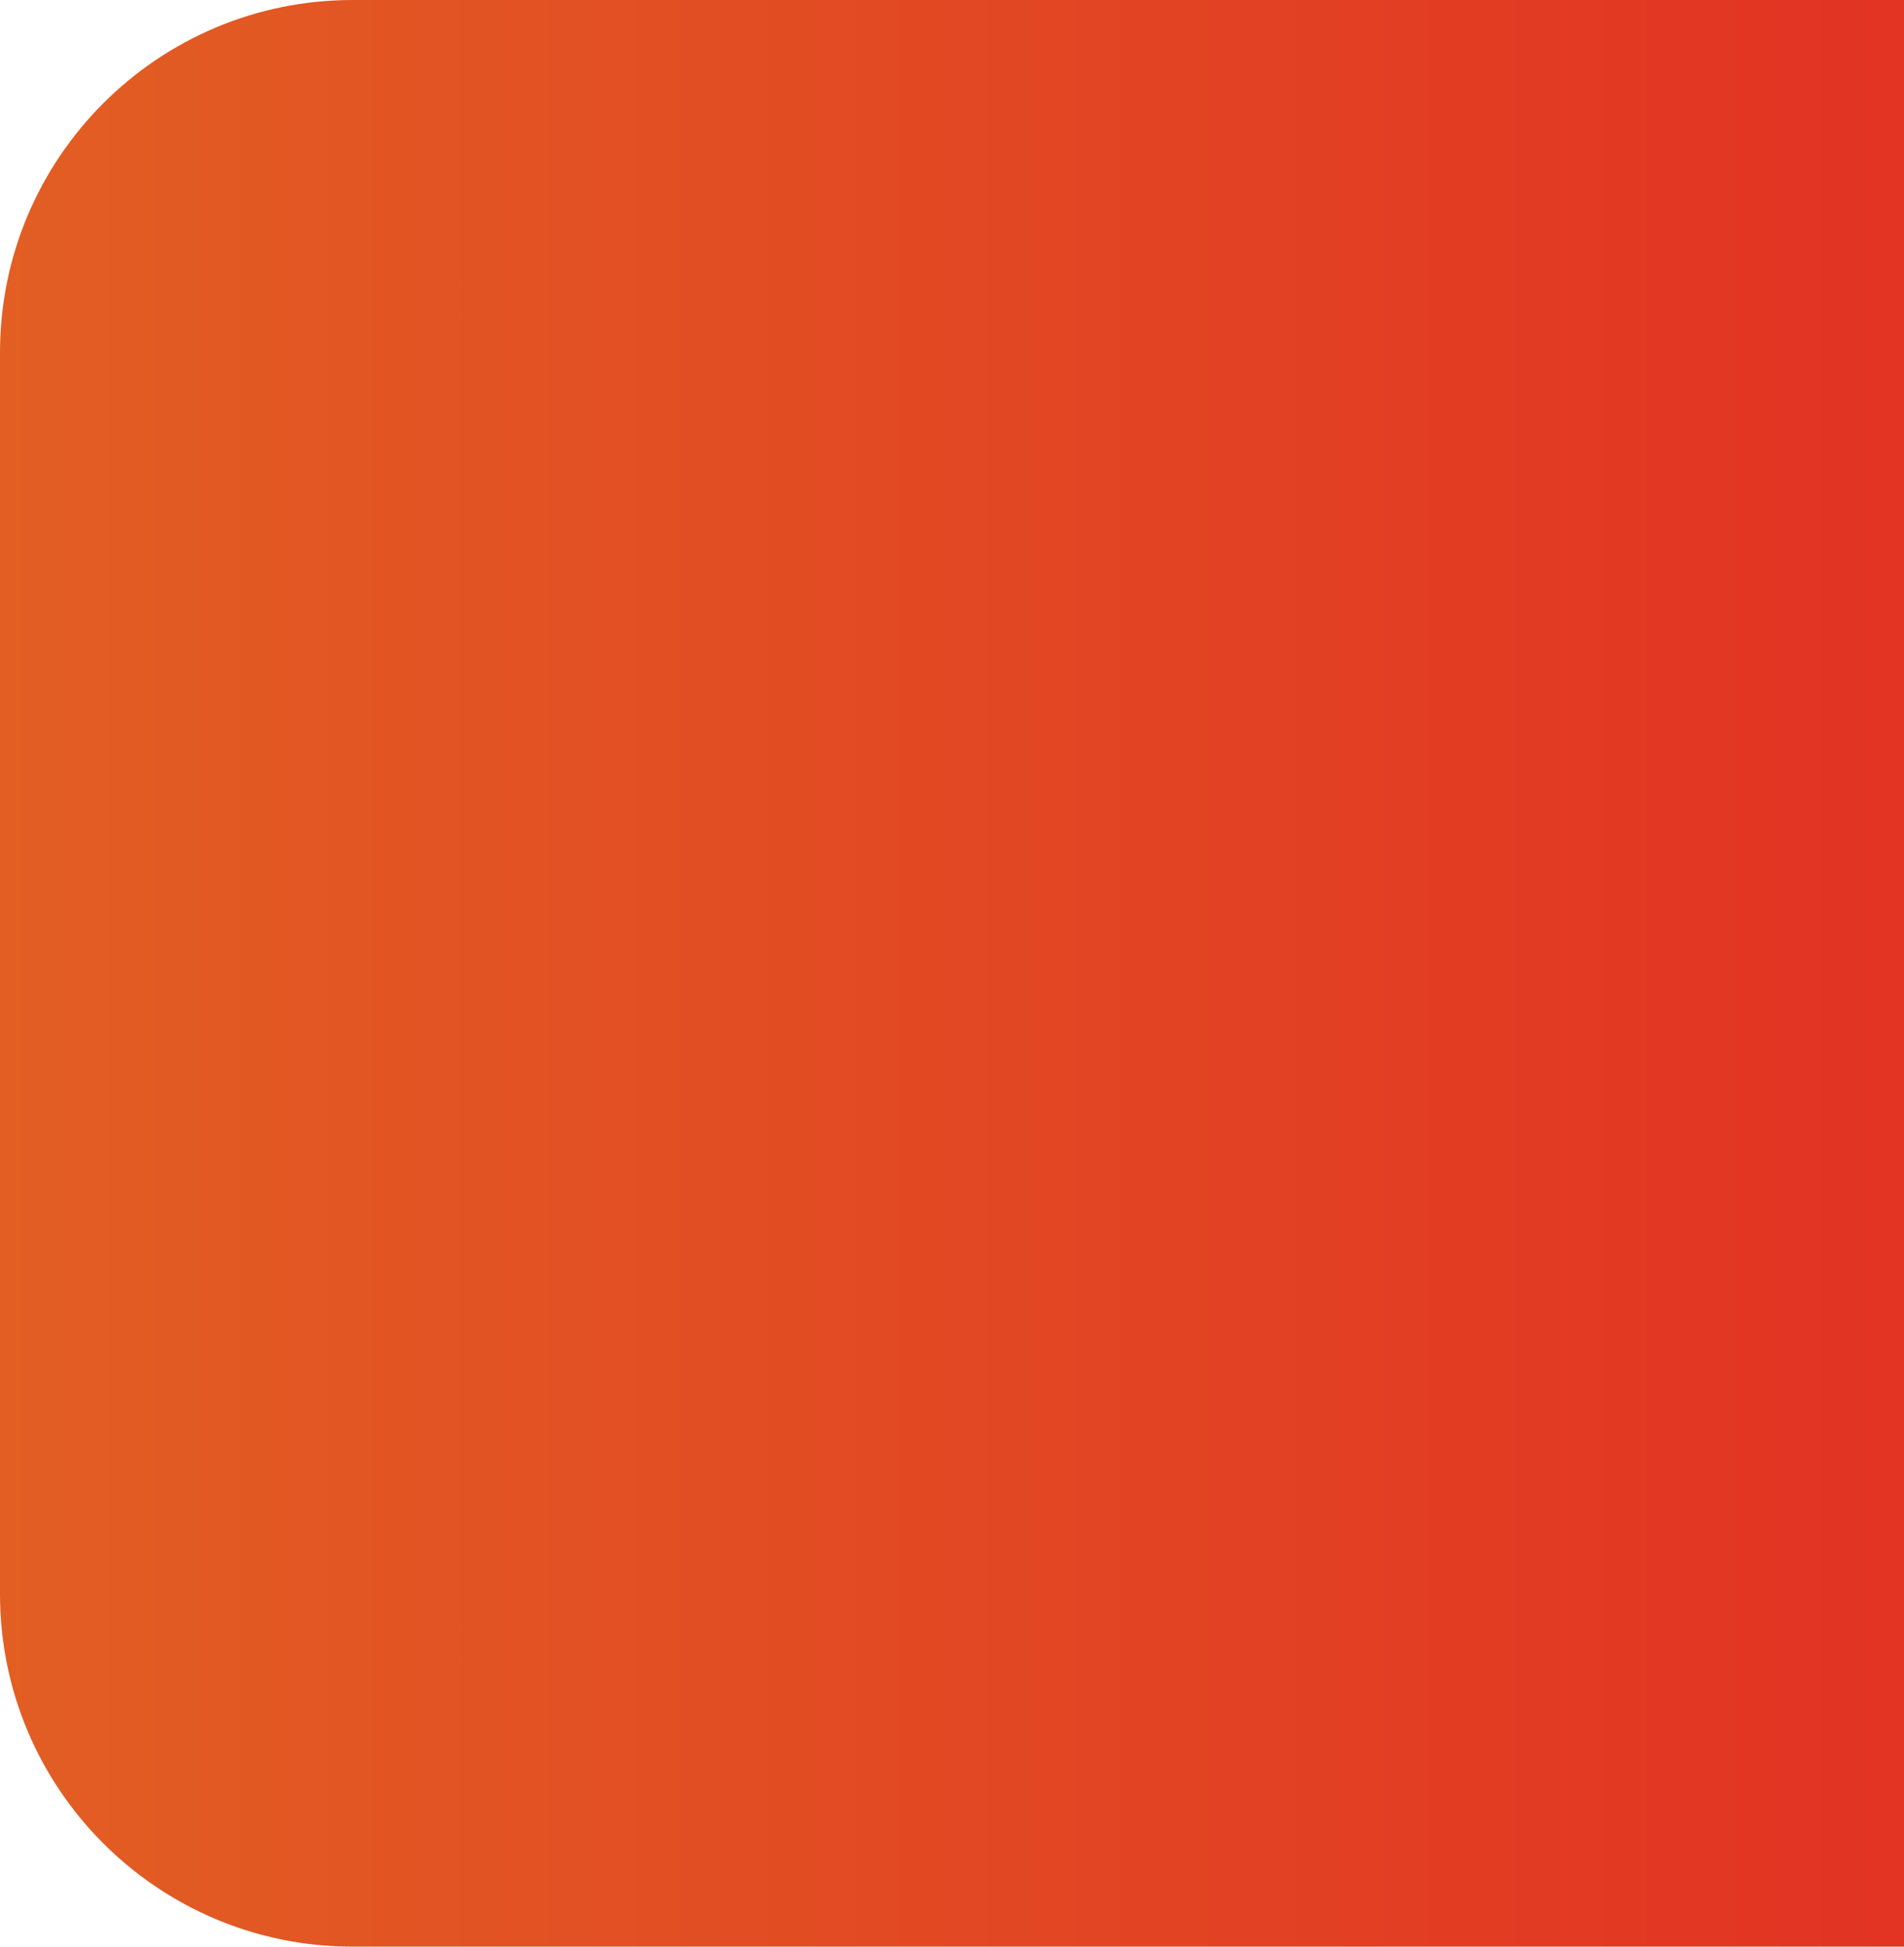 <svg width="270" height="276" viewBox="0 0 270 276" fill="none" xmlns="http://www.w3.org/2000/svg">
<path d="M50 2.18557e-06C22.386 9.78513e-07 -9.78513e-07 22.386 -2.18557e-06 50L-9.87877e-06 226C-1.10858e-05 253.614 22.386 276 50 276L274 276L274 1.19769e-05L50 2.18557e-06Z" fill="url(#paint0_linear)"/>
<defs>
<linearGradient id="paint0_linear" x1="-6.03217e-06" y1="138" x2="274" y2="138" gradientUnits="userSpaceOnUse">
<stop stop-color="#E25E23"/>
<stop offset="1" stop-color="#E23223"/>
</linearGradient>
</defs>
</svg>
